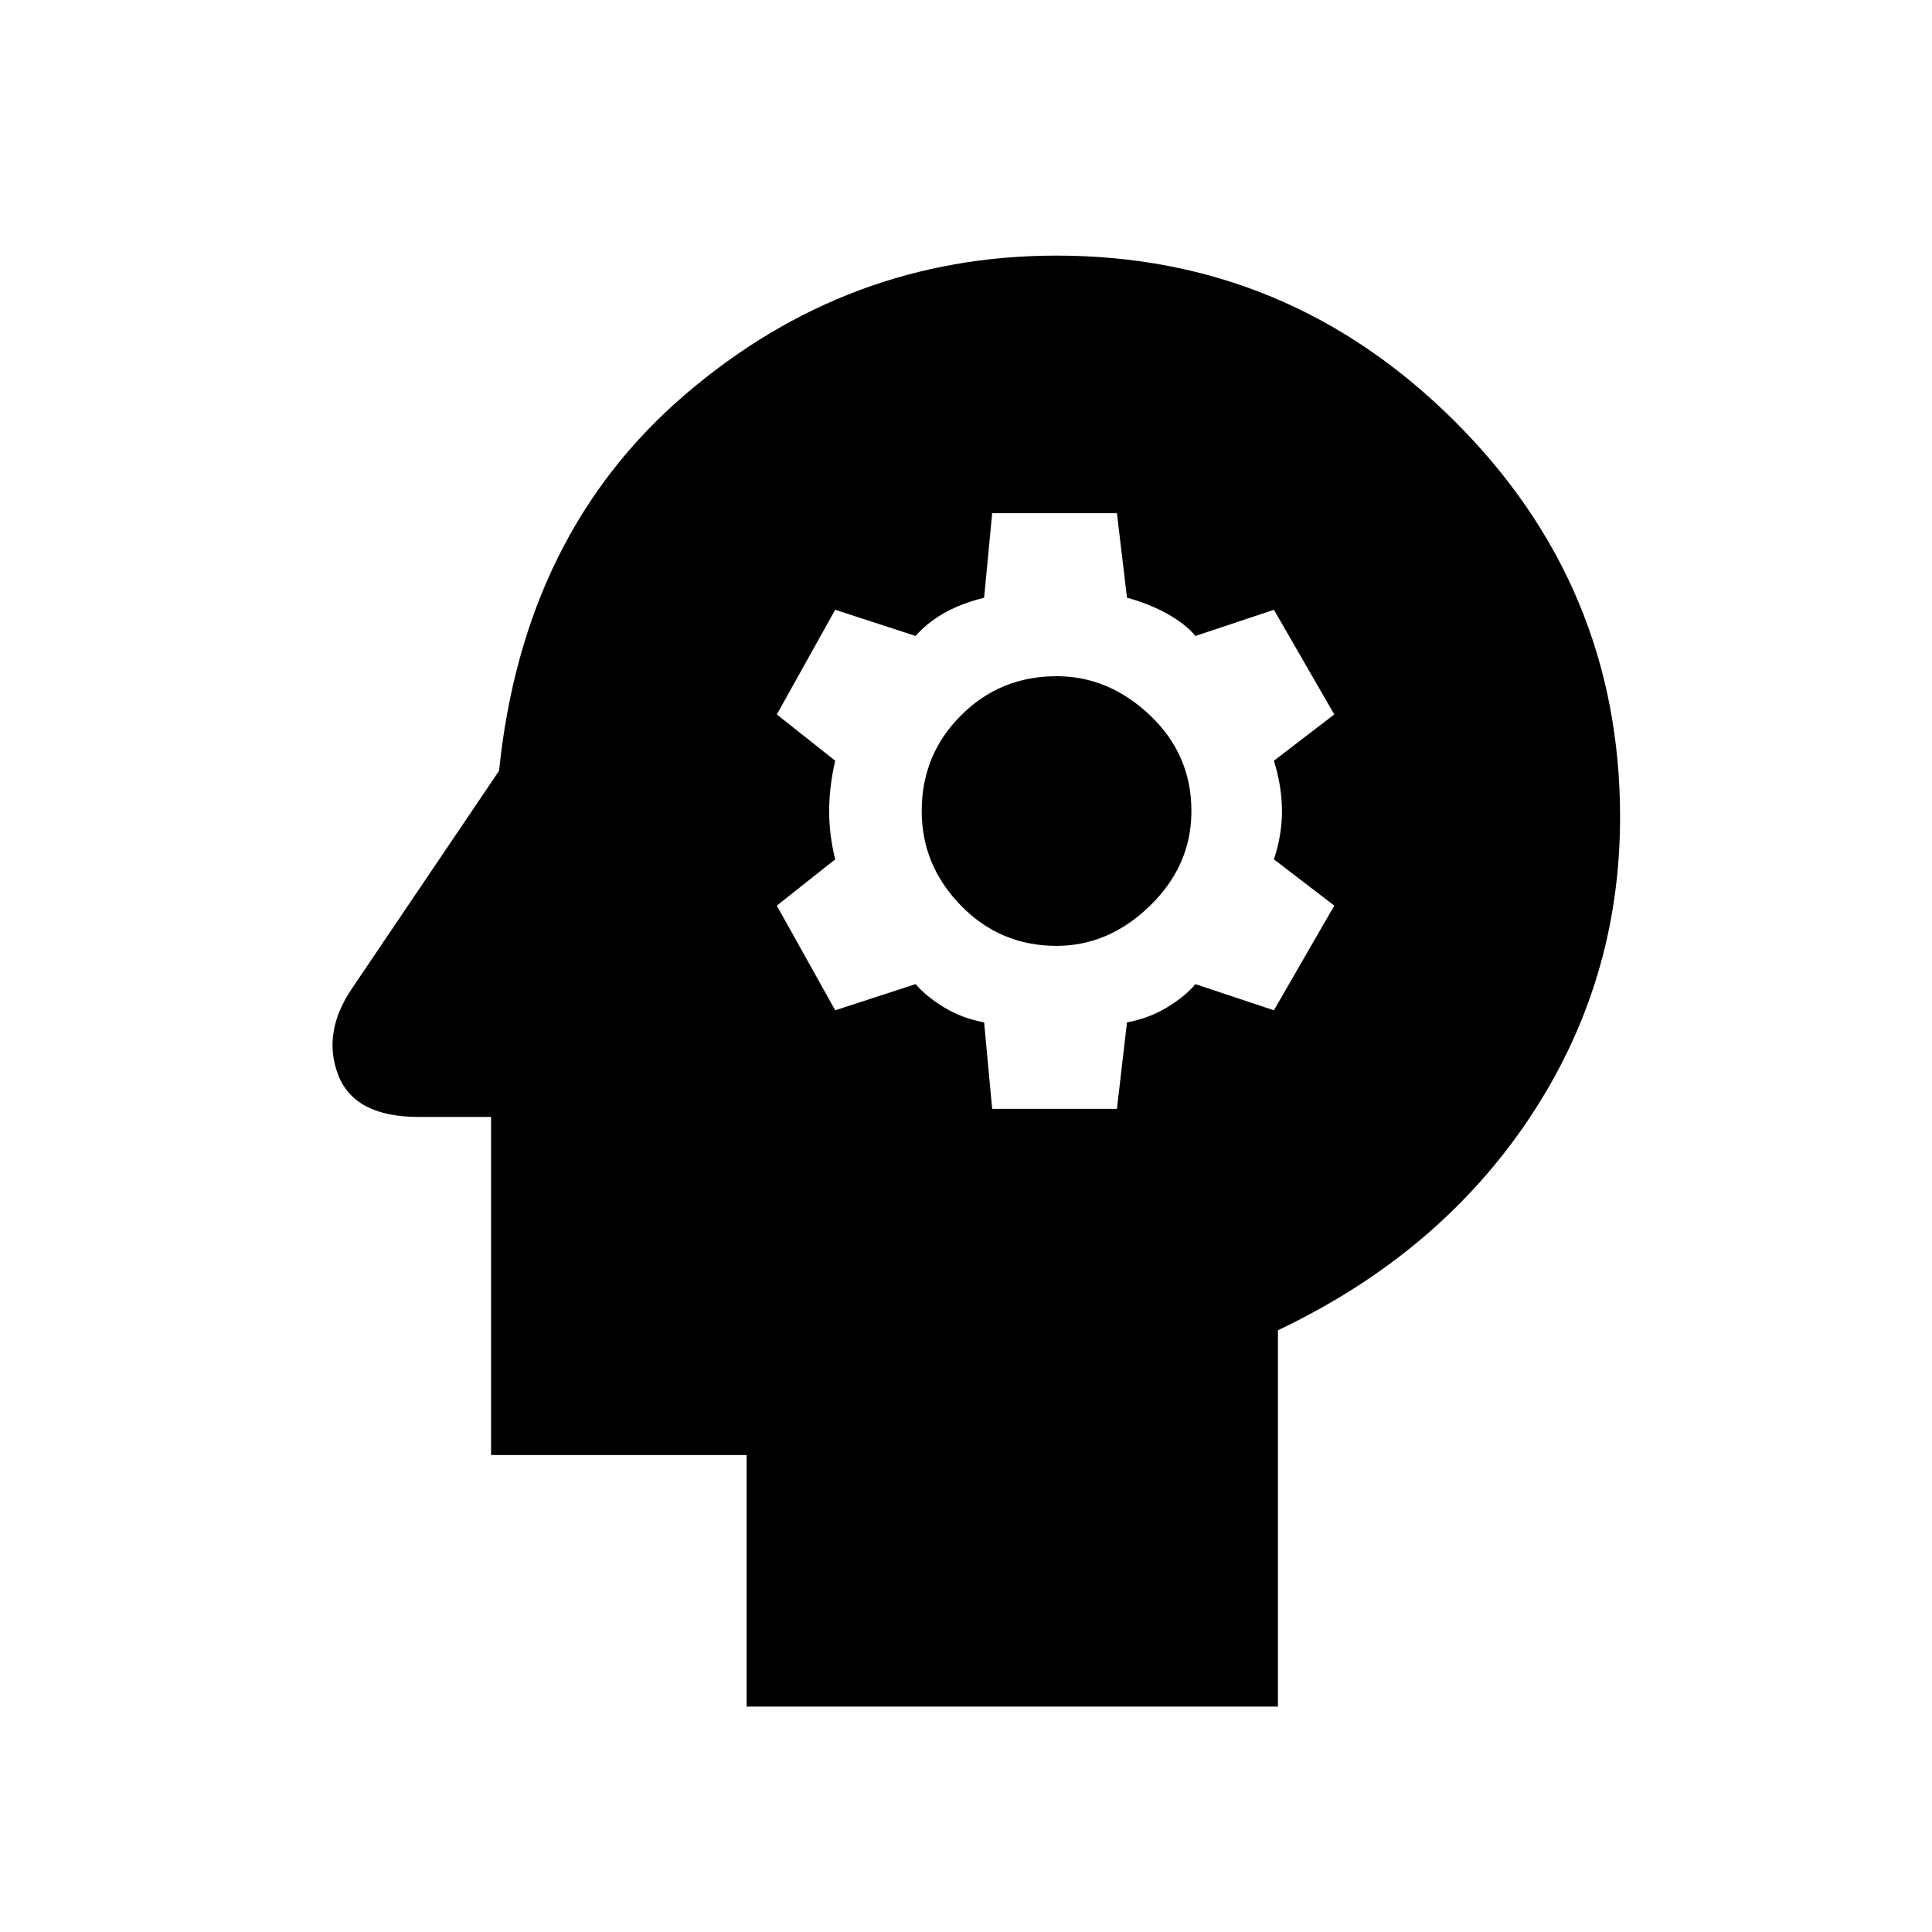 <svg xmlns="http://www.w3.org/2000/svg" height="40" width="40"><path d="M15.458 35.333V30.125H10.167V23.125H8.667Q7.333 23.125 7 22.25Q6.667 21.375 7.292 20.458L10.333 15.958Q10.833 11.042 14.187 8.167Q17.542 5.292 21.875 5.292Q26.667 5.292 30.104 8.708Q33.542 12.125 33.542 16.917Q33.542 20.333 31.667 23.146Q29.792 25.958 26.458 27.542V35.333ZM20.542 22.958H23.125L23.333 21.167Q23.792 21.083 24.167 20.854Q24.542 20.625 24.75 20.375L26.375 20.917L27.625 18.75L26.375 17.792Q26.542 17.292 26.542 16.792Q26.542 16.292 26.375 15.75L27.625 14.792L26.375 12.625L24.75 13.167Q24.542 12.917 24.167 12.708Q23.792 12.5 23.333 12.375L23.125 10.625H20.542L20.375 12.375Q19.875 12.5 19.521 12.708Q19.167 12.917 18.958 13.167L17.292 12.625L16.083 14.792L17.292 15.75Q17.167 16.292 17.167 16.792Q17.167 17.292 17.292 17.792L16.083 18.75L17.292 20.917L18.958 20.375Q19.167 20.625 19.542 20.854Q19.917 21.083 20.375 21.167ZM21.875 19.583Q20.708 19.583 19.896 18.75Q19.083 17.917 19.083 16.792Q19.083 15.625 19.896 14.812Q20.708 14 21.875 14Q22.958 14 23.812 14.812Q24.667 15.625 24.667 16.792Q24.667 17.917 23.812 18.75Q22.958 19.583 21.875 19.583Z"/></svg>
